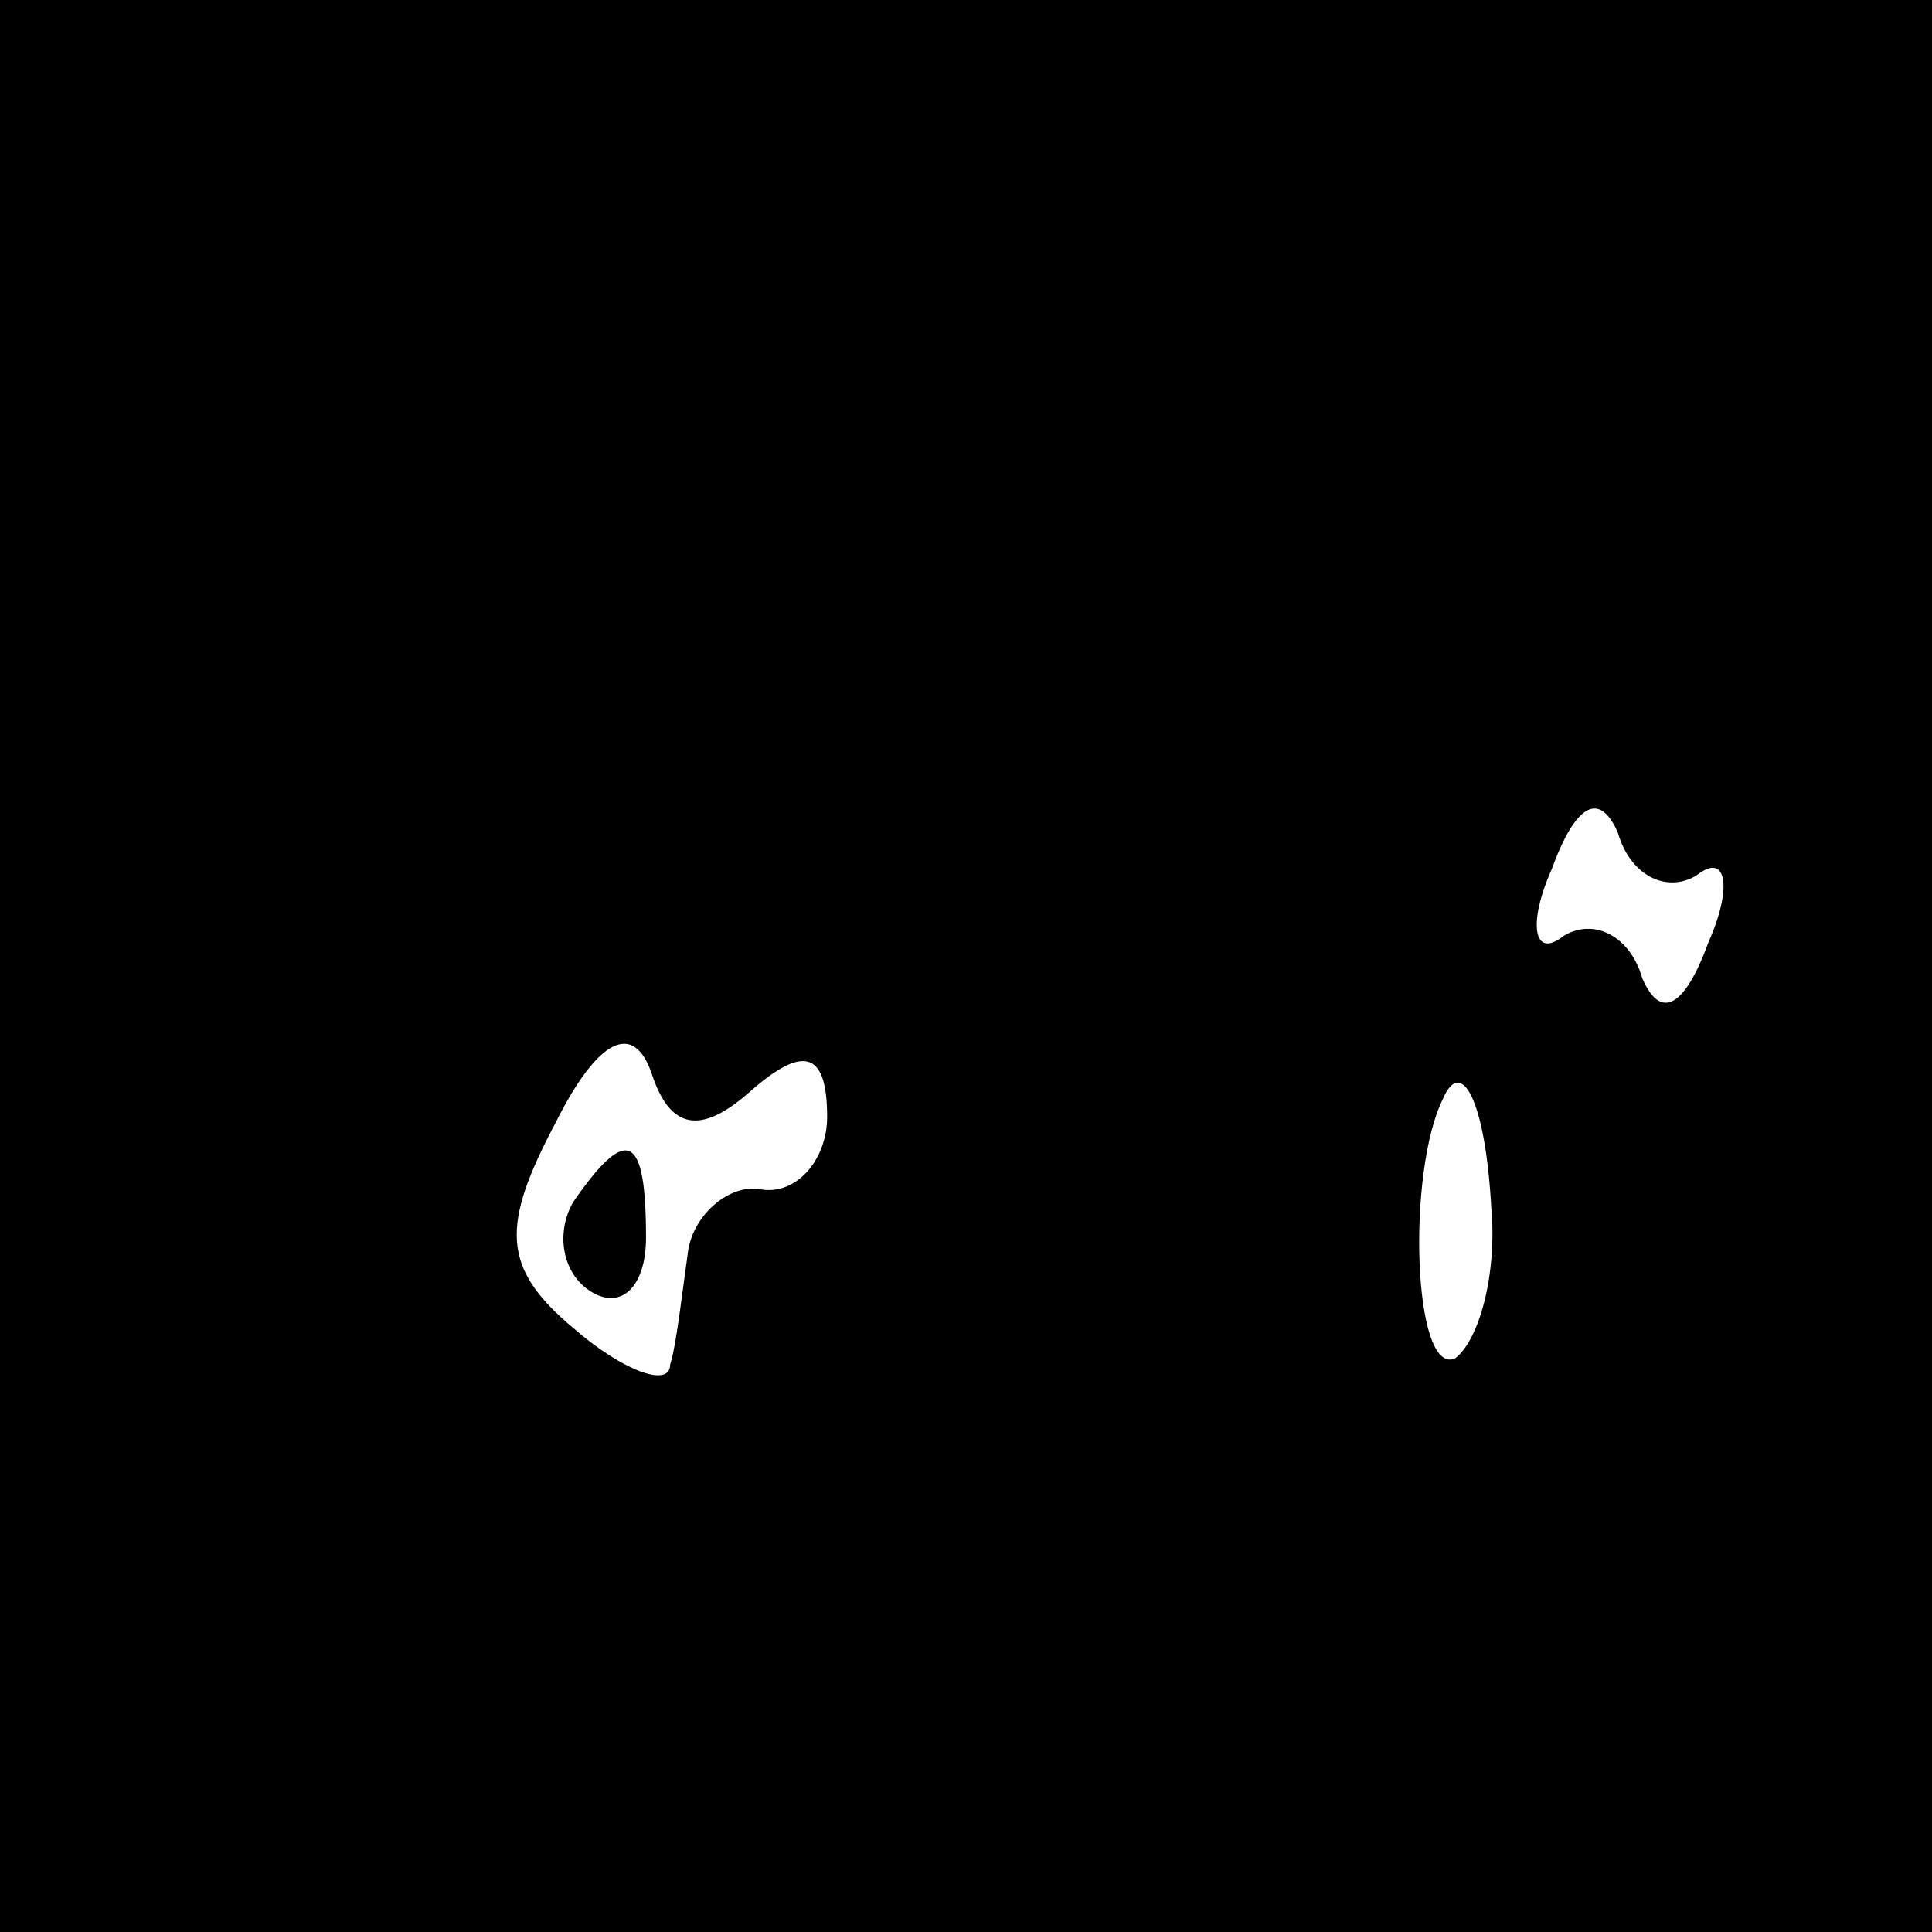<?xml version="1.0" standalone="no"?>
<!DOCTYPE svg PUBLIC "-//W3C//DTD SVG 20010904//EN"
 "http://www.w3.org/TR/2001/REC-SVG-20010904/DTD/svg10.dtd">
<svg version="1.0" xmlns="http://www.w3.org/2000/svg"
 width="32pt" height="32pt" viewBox="0 0 32 32"
 preserveAspectRatio="xMidYMid meet">
<rect x="0" y="0" width="32" height="32" fill="#808080" stroke="none"/>
<g transform="translate(0,32) scale(0.1,-0.1)"
fill="#000000" stroke="none">
<path fill="#000000" stroke="none" d="M0 160 l0 -160 160 0 160 0 0 160 0
160 -160 0 -160 0 0 -160z"/>
<path fill="#ffffff" stroke="none" d="M281 175 c5 4 6 -2 2 -11 -4 -11 -8
-13 -11 -6 -2 7 -8 10 -13 7 -5 -4 -6 2 -2 11 4 11 8 13 11 6 2 -7 8 -10 13
-7z"/>
<path fill="#ffffff" stroke="none" d="M124 139 c9 8 13 7 13 -4 0 -7 -5 -13
-11 -12 -5 1 -11 -4 -12 -10 -1 -7 -2 -16 -3 -19 0 -4 -8 -1 -16 6 -12 10 -12
17 -3 34 7 14 13 17 16 8 3 -9 8 -10 16 -3z"/>
<path fill="#ffffff" stroke="none" d="M247 120 c1 -11 -2 -22 -6 -25 -7 -3
-8 31 -2 43 3 7 7 0 8 -18z"/>
<path fill="#000000" stroke="none" d="M95 121 c-3 -5 -2 -12 3 -15 5 -3 9 1
9 9 0 17 -3 19 -12 6z"/>
</g>
</svg>
